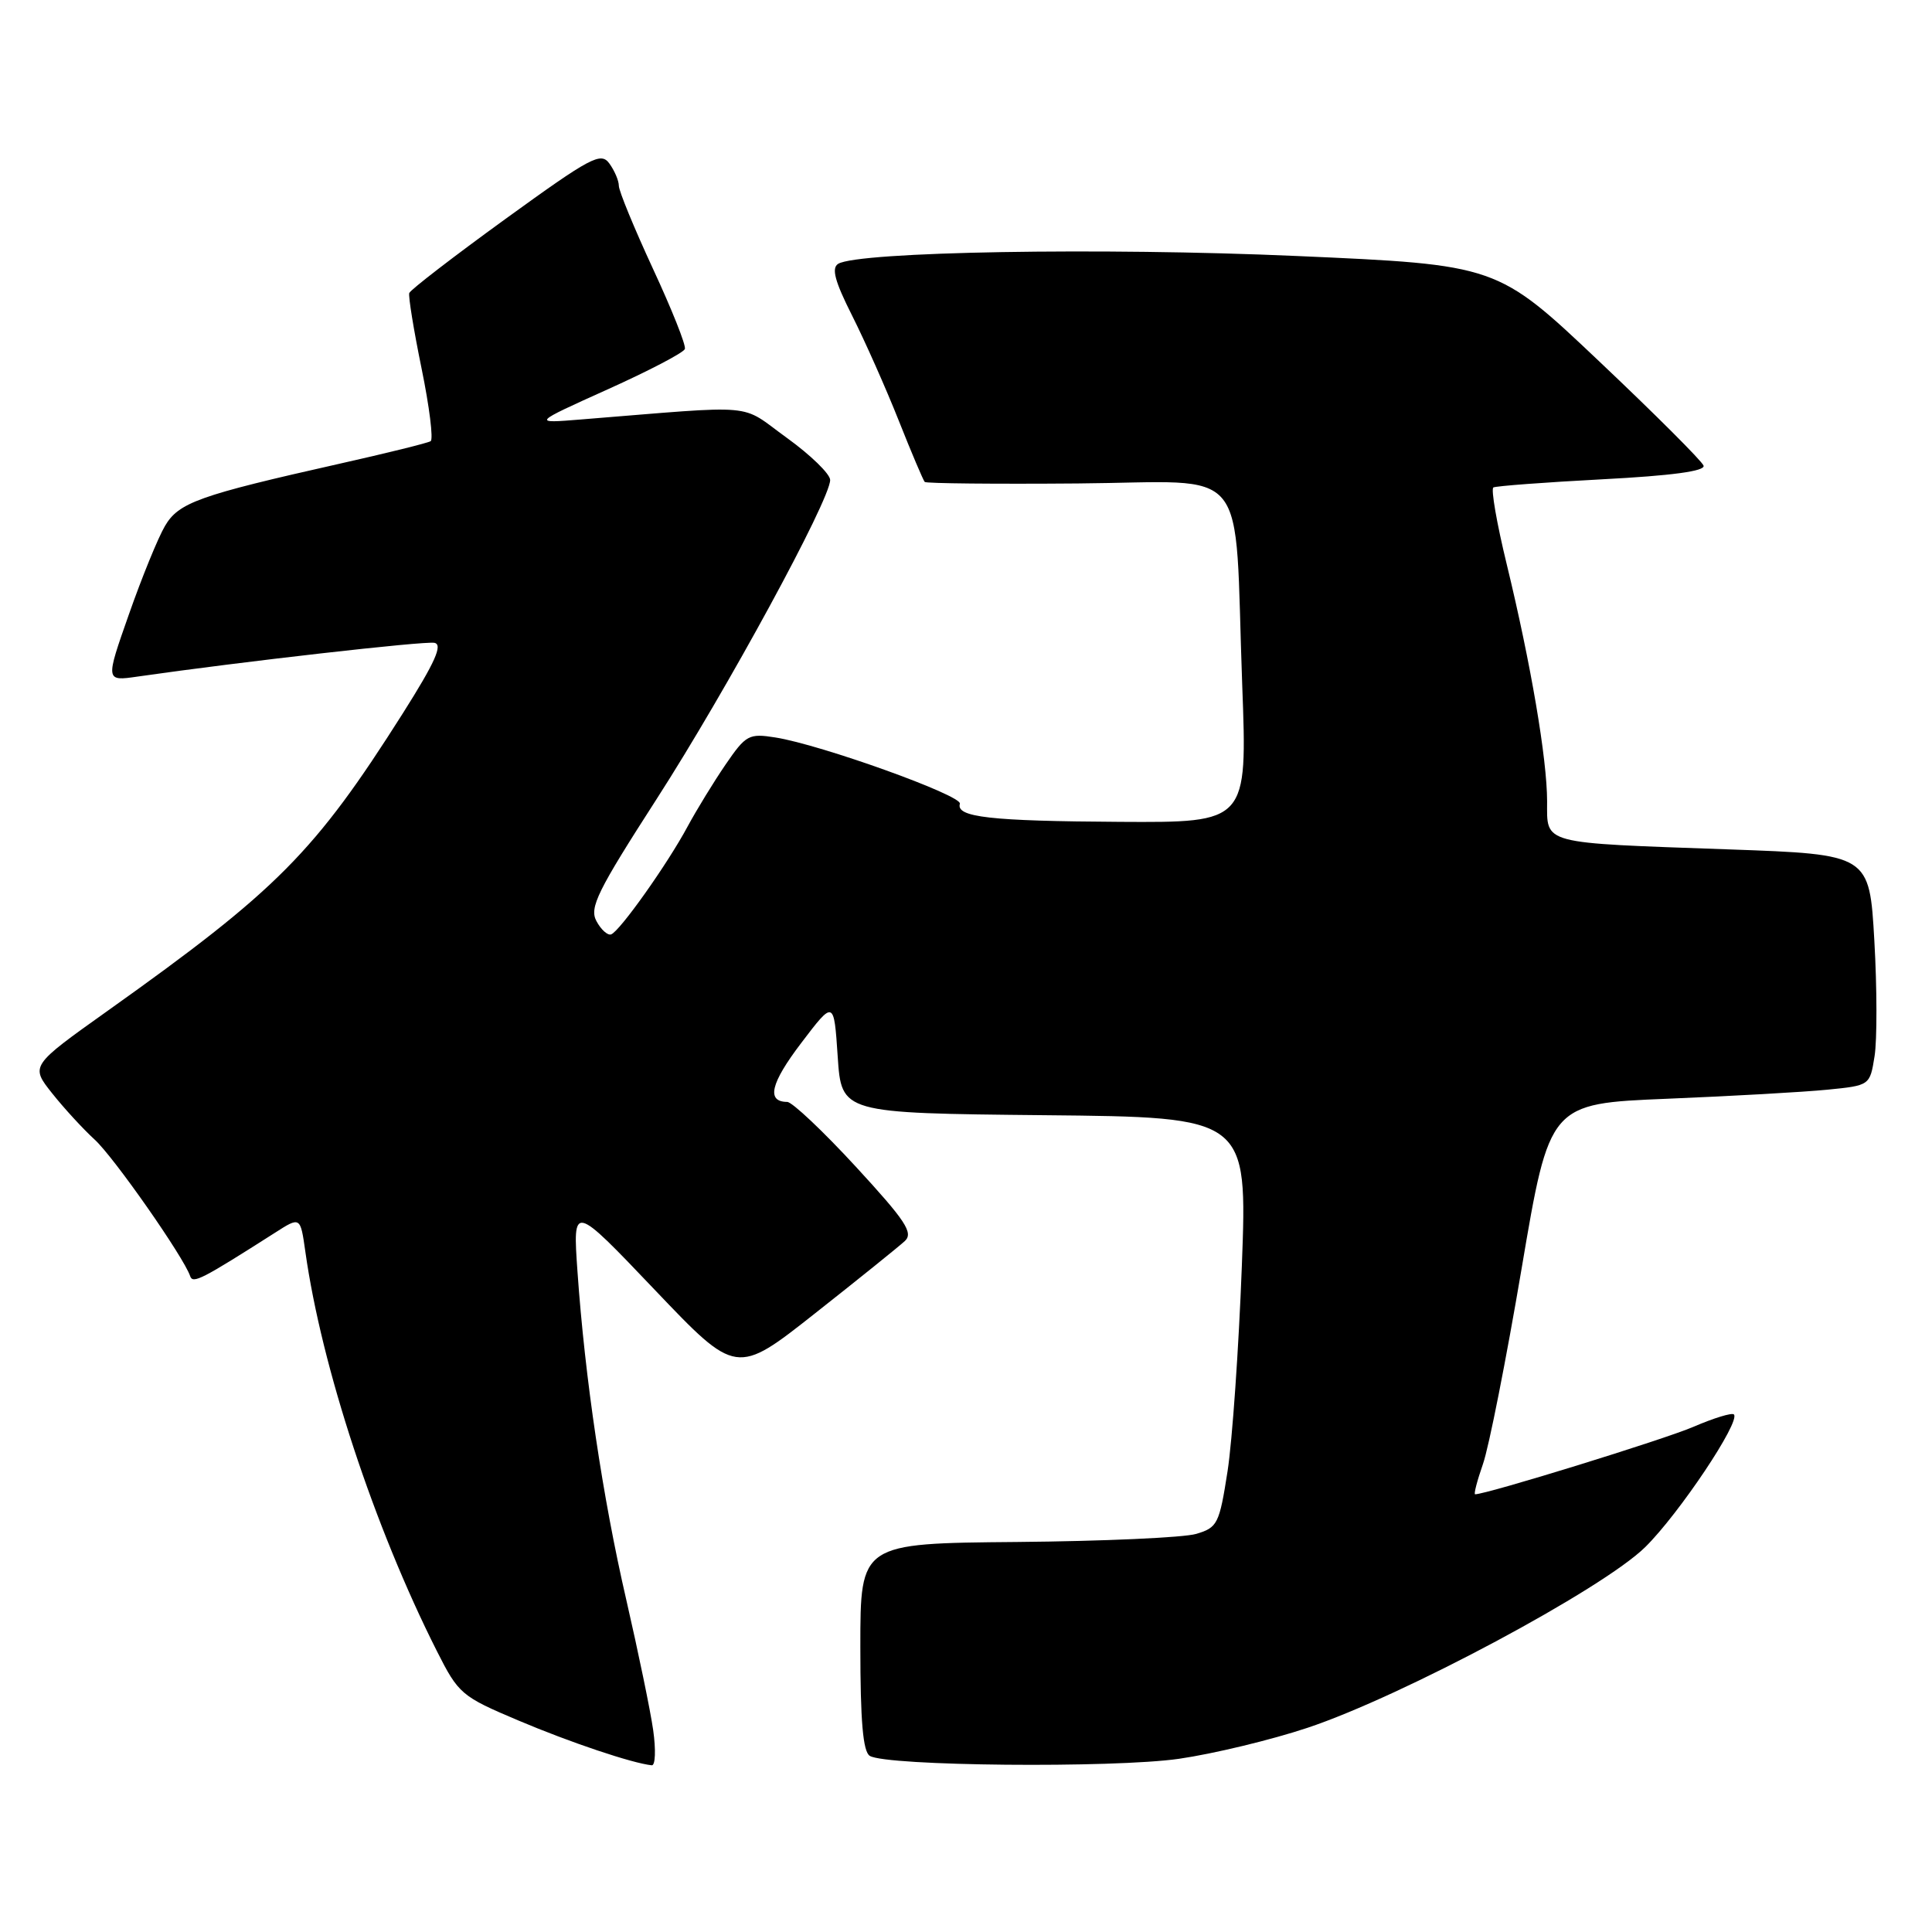 <?xml version="1.0" encoding="UTF-8" standalone="no"?>
<!DOCTYPE svg PUBLIC "-//W3C//DTD SVG 1.1//EN" "http://www.w3.org/Graphics/SVG/1.1/DTD/svg11.dtd" >
<svg xmlns="http://www.w3.org/2000/svg" xmlns:xlink="http://www.w3.org/1999/xlink" version="1.1" viewBox="0 0 256 256">
 <g >
 <path fill="currentColor"
d=" M 86.55 229.25 C 86.18 226.64 84.57 218.88 82.99 212.00 C 79.85 198.41 77.51 182.64 76.52 168.50 C 75.89 159.50 75.89 159.50 86.73 170.88 C 97.57 182.26 97.57 182.26 108.03 174.00 C 113.79 169.46 119.12 165.16 119.89 164.45 C 121.06 163.36 120.02 161.78 113.39 154.58 C 109.05 149.87 104.96 146.01 104.31 146.01 C 101.52 145.99 102.10 143.55 106.16 138.21 C 110.50 132.50 110.50 132.50 111.00 140.00 C 111.50 147.50 111.50 147.50 138.39 147.77 C 165.29 148.03 165.29 148.03 164.55 167.77 C 164.14 178.62 163.29 190.84 162.66 194.93 C 161.57 201.93 161.33 202.41 158.50 203.25 C 156.85 203.74 146.16 204.22 134.75 204.32 C 114.00 204.50 114.00 204.50 114.00 218.19 C 114.00 228.06 114.35 232.10 115.25 232.66 C 117.44 234.02 147.49 234.30 156.22 233.05 C 160.78 232.39 168.43 230.55 173.23 228.95 C 185.77 224.78 212.34 210.57 218.00 205.00 C 222.48 200.59 230.67 188.34 229.75 187.42 C 229.49 187.16 227.08 187.90 224.39 189.06 C 220.49 190.74 197.00 198.00 195.46 198.00 C 195.26 198.00 195.73 196.20 196.50 193.99 C 197.28 191.78 199.58 180.14 201.62 168.10 C 205.32 146.23 205.32 146.23 220.91 145.59 C 229.48 145.24 239.04 144.70 242.14 144.39 C 247.77 143.83 247.77 143.83 248.39 139.95 C 248.73 137.81 248.72 130.92 248.36 124.64 C 247.71 113.21 247.71 113.21 229.10 112.55 C 203.99 111.66 205.00 111.93 205.00 106.17 C 204.99 100.54 202.86 88.00 199.64 74.73 C 198.33 69.35 197.54 64.79 197.88 64.59 C 198.22 64.40 204.71 63.91 212.30 63.51 C 221.49 63.03 225.98 62.43 225.73 61.70 C 225.54 61.11 219.30 54.88 211.88 47.86 C 198.39 35.09 198.39 35.09 171.80 33.92 C 146.02 32.78 113.69 33.34 111.06 34.96 C 110.15 35.53 110.62 37.28 112.91 41.82 C 114.60 45.18 117.38 51.43 119.08 55.71 C 120.78 60.00 122.34 63.66 122.53 63.86 C 122.73 64.06 131.86 64.15 142.83 64.06 C 166.02 63.88 163.50 60.79 164.60 90.75 C 165.28 109.00 165.28 109.00 148.39 108.90 C 131.19 108.80 126.64 108.28 127.19 106.50 C 127.53 105.41 108.77 98.67 102.75 97.72 C 99.23 97.16 98.84 97.37 96.14 101.31 C 94.56 103.62 92.31 107.30 91.12 109.50 C 88.47 114.45 82.13 123.39 80.98 123.81 C 80.52 123.98 79.64 123.19 79.03 122.05 C 78.07 120.27 79.15 118.08 87.01 105.87 C 96.24 91.54 110.00 66.24 110.00 63.60 C 110.00 62.81 107.41 60.29 104.25 58.01 C 97.84 53.39 100.94 53.66 77.00 55.58 C 70.50 56.11 70.50 56.11 80.48 51.61 C 85.97 49.14 90.59 46.73 90.75 46.24 C 90.92 45.75 89.01 40.97 86.52 35.61 C 84.04 30.25 82.00 25.30 82.00 24.62 C 82.00 23.94 81.43 22.61 80.74 21.66 C 79.61 20.11 78.30 20.81 66.99 29.00 C 60.12 33.98 54.38 38.40 54.23 38.83 C 54.09 39.25 54.82 43.75 55.86 48.82 C 56.90 53.89 57.44 58.23 57.06 58.46 C 56.68 58.70 51.22 60.05 44.93 61.46 C 26.34 65.64 23.67 66.59 21.85 69.71 C 20.95 71.24 18.80 76.50 17.09 81.38 C 13.96 90.27 13.96 90.27 18.23 89.65 C 31.84 87.69 56.29 84.91 57.57 85.18 C 58.70 85.42 57.65 87.76 53.39 94.50 C 41.70 112.95 36.80 117.90 14.26 133.94 C 4.02 141.23 4.02 141.23 6.91 144.87 C 8.50 146.87 11.03 149.62 12.54 151.00 C 15.08 153.31 24.36 166.59 25.20 169.10 C 25.55 170.14 26.72 169.54 36.43 163.35 C 39.80 161.19 39.80 161.19 40.46 165.85 C 42.61 181.14 49.59 202.33 57.89 218.78 C 60.76 224.46 61.13 224.78 68.68 227.97 C 75.55 230.88 83.77 233.64 86.36 233.91 C 86.84 233.96 86.92 231.86 86.55 229.25 Z "/>
</g>
</svg>